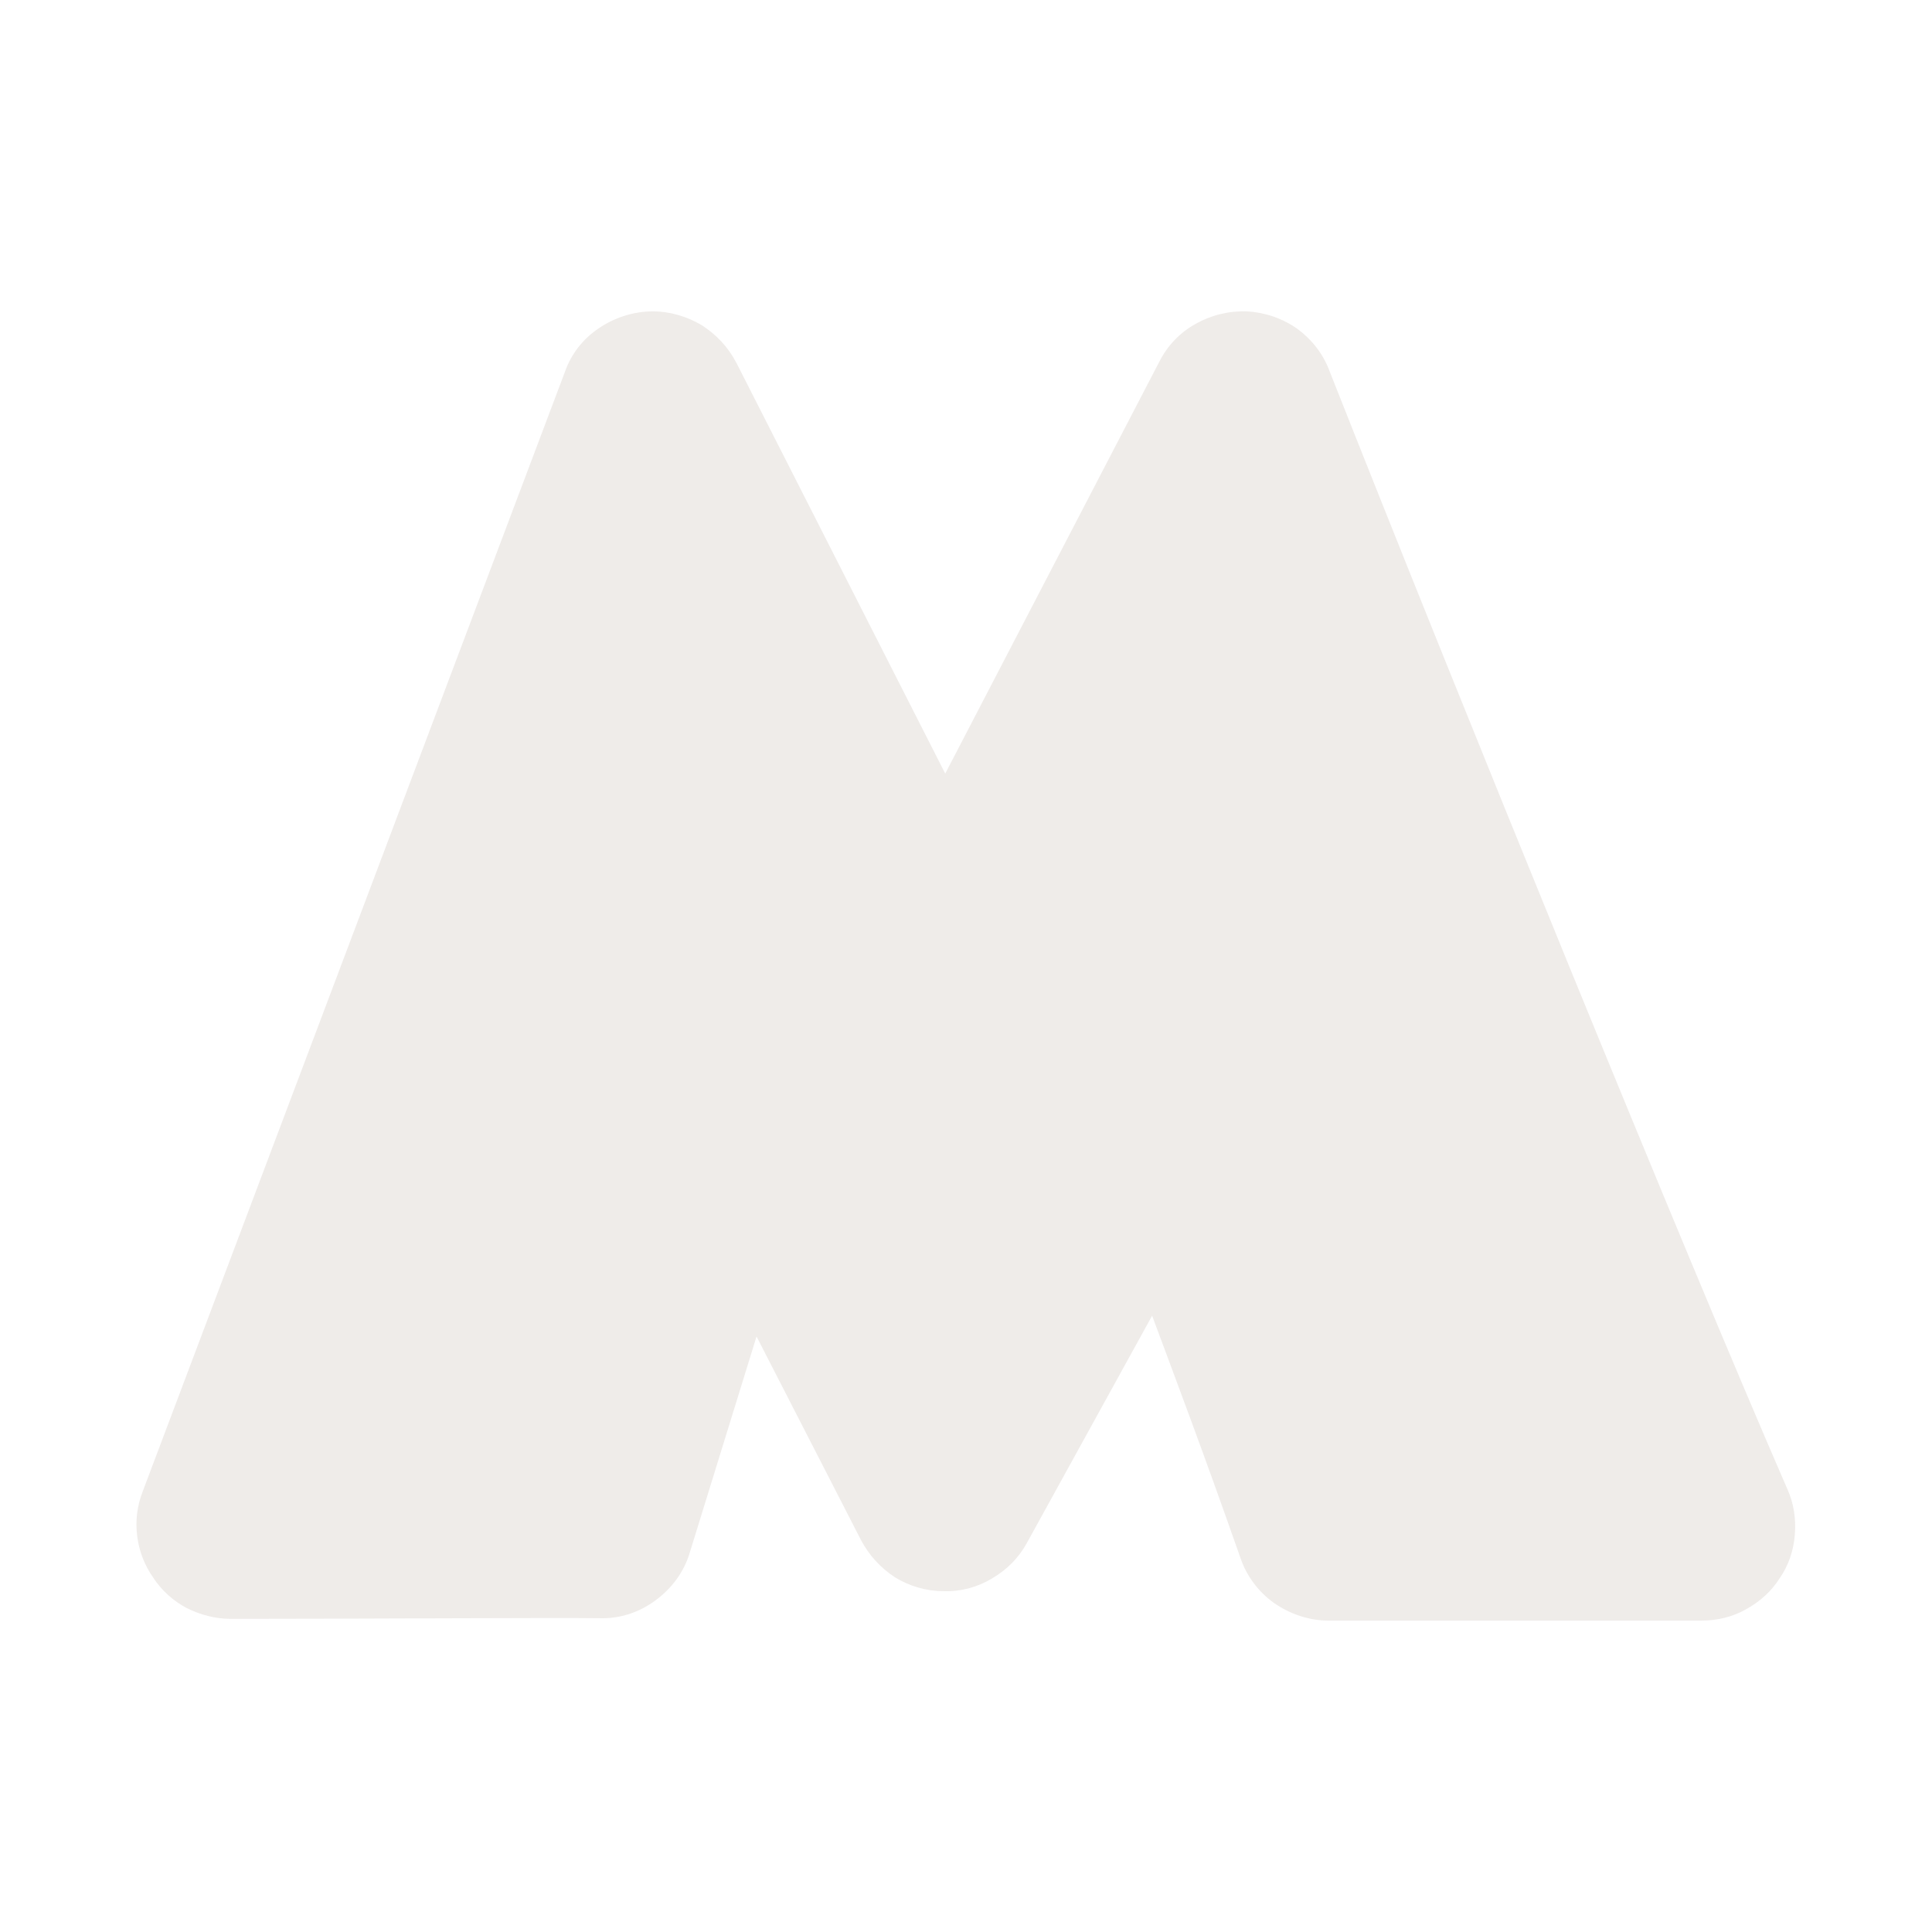 <?xml version="1.0" encoding="UTF-8"?>
<svg xmlns="http://www.w3.org/2000/svg" xmlns:xlink="http://www.w3.org/1999/xlink" width="12" height="12" viewBox="0 0 12 12">
<defs>
<filter id="filter-remove-color" x="0%" y="0%" width="100%" height="100%">
<feColorMatrix color-interpolation-filters="sRGB" values="0 0 0 0 1 0 0 0 0 1 0 0 0 0 1 0 0 0 1 0" />
</filter>
<mask id="mask-0">
<g filter="url(#filter-remove-color)">
<rect x="-1.2" y="-1.2" width="14.4" height="14.4" fill="rgb(0%, 0%, 0%)" fill-opacity="0.809"/>
</g>
</mask>
<clipPath id="clip-0">
<rect x="0" y="0" width="12" height="12"/>
</clipPath>
<g id="source-6" clip-path="url(#clip-0)">
<path fill-rule="evenodd" fill="rgb(92.157%, 90.588%, 89.412%)" fill-opacity="1" d="M 4.055 1.934 C 3.934 1.934 3.816 1.973 3.719 2.039 C 3.621 2.105 3.547 2.199 3.508 2.312 L 0.887 9.262 C 0.852 9.352 0.84 9.445 0.852 9.539 C 0.863 9.633 0.898 9.723 0.953 9.801 C 1.004 9.879 1.078 9.945 1.16 9.988 C 1.246 10.031 1.34 10.055 1.434 10.055 C 2.184 10.055 3.465 10.047 3.723 10.051 C 3.848 10.055 3.969 10.016 4.07 9.941 C 4.172 9.867 4.25 9.762 4.285 9.641 L 4.699 8.301 L 5.348 9.566 C 5.398 9.66 5.469 9.738 5.559 9.797 C 5.648 9.852 5.754 9.883 5.859 9.883 C 5.965 9.887 6.07 9.859 6.16 9.805 C 6.254 9.75 6.328 9.676 6.379 9.582 L 7.156 8.172 C 7.301 8.562 7.48 9.035 7.703 9.672 C 7.742 9.789 7.816 9.887 7.914 9.957 C 8.016 10.027 8.133 10.066 8.254 10.066 L 10.566 10.066 C 10.664 10.066 10.762 10.043 10.844 9.996 C 10.93 9.949 11.004 9.883 11.055 9.801 C 11.109 9.723 11.141 9.629 11.148 9.531 C 11.156 9.434 11.141 9.336 11.102 9.25 C 10.461 7.777 9.082 4.391 8.258 2.305 C 8.219 2.199 8.148 2.109 8.059 2.043 C 7.965 1.977 7.859 1.941 7.746 1.934 C 7.633 1.93 7.523 1.957 7.426 2.012 C 7.328 2.066 7.25 2.148 7.199 2.25 L 5.871 4.805 L 4.574 2.254 C 4.523 2.156 4.449 2.078 4.359 2.02 C 4.266 1.965 4.16 1.934 4.055 1.934 Z M 4.055 1.934 "/>
</g>
</defs>
<g mask="url(#mask-0)">
<use xlink:href="#source-6"/>
</g>
</svg>
